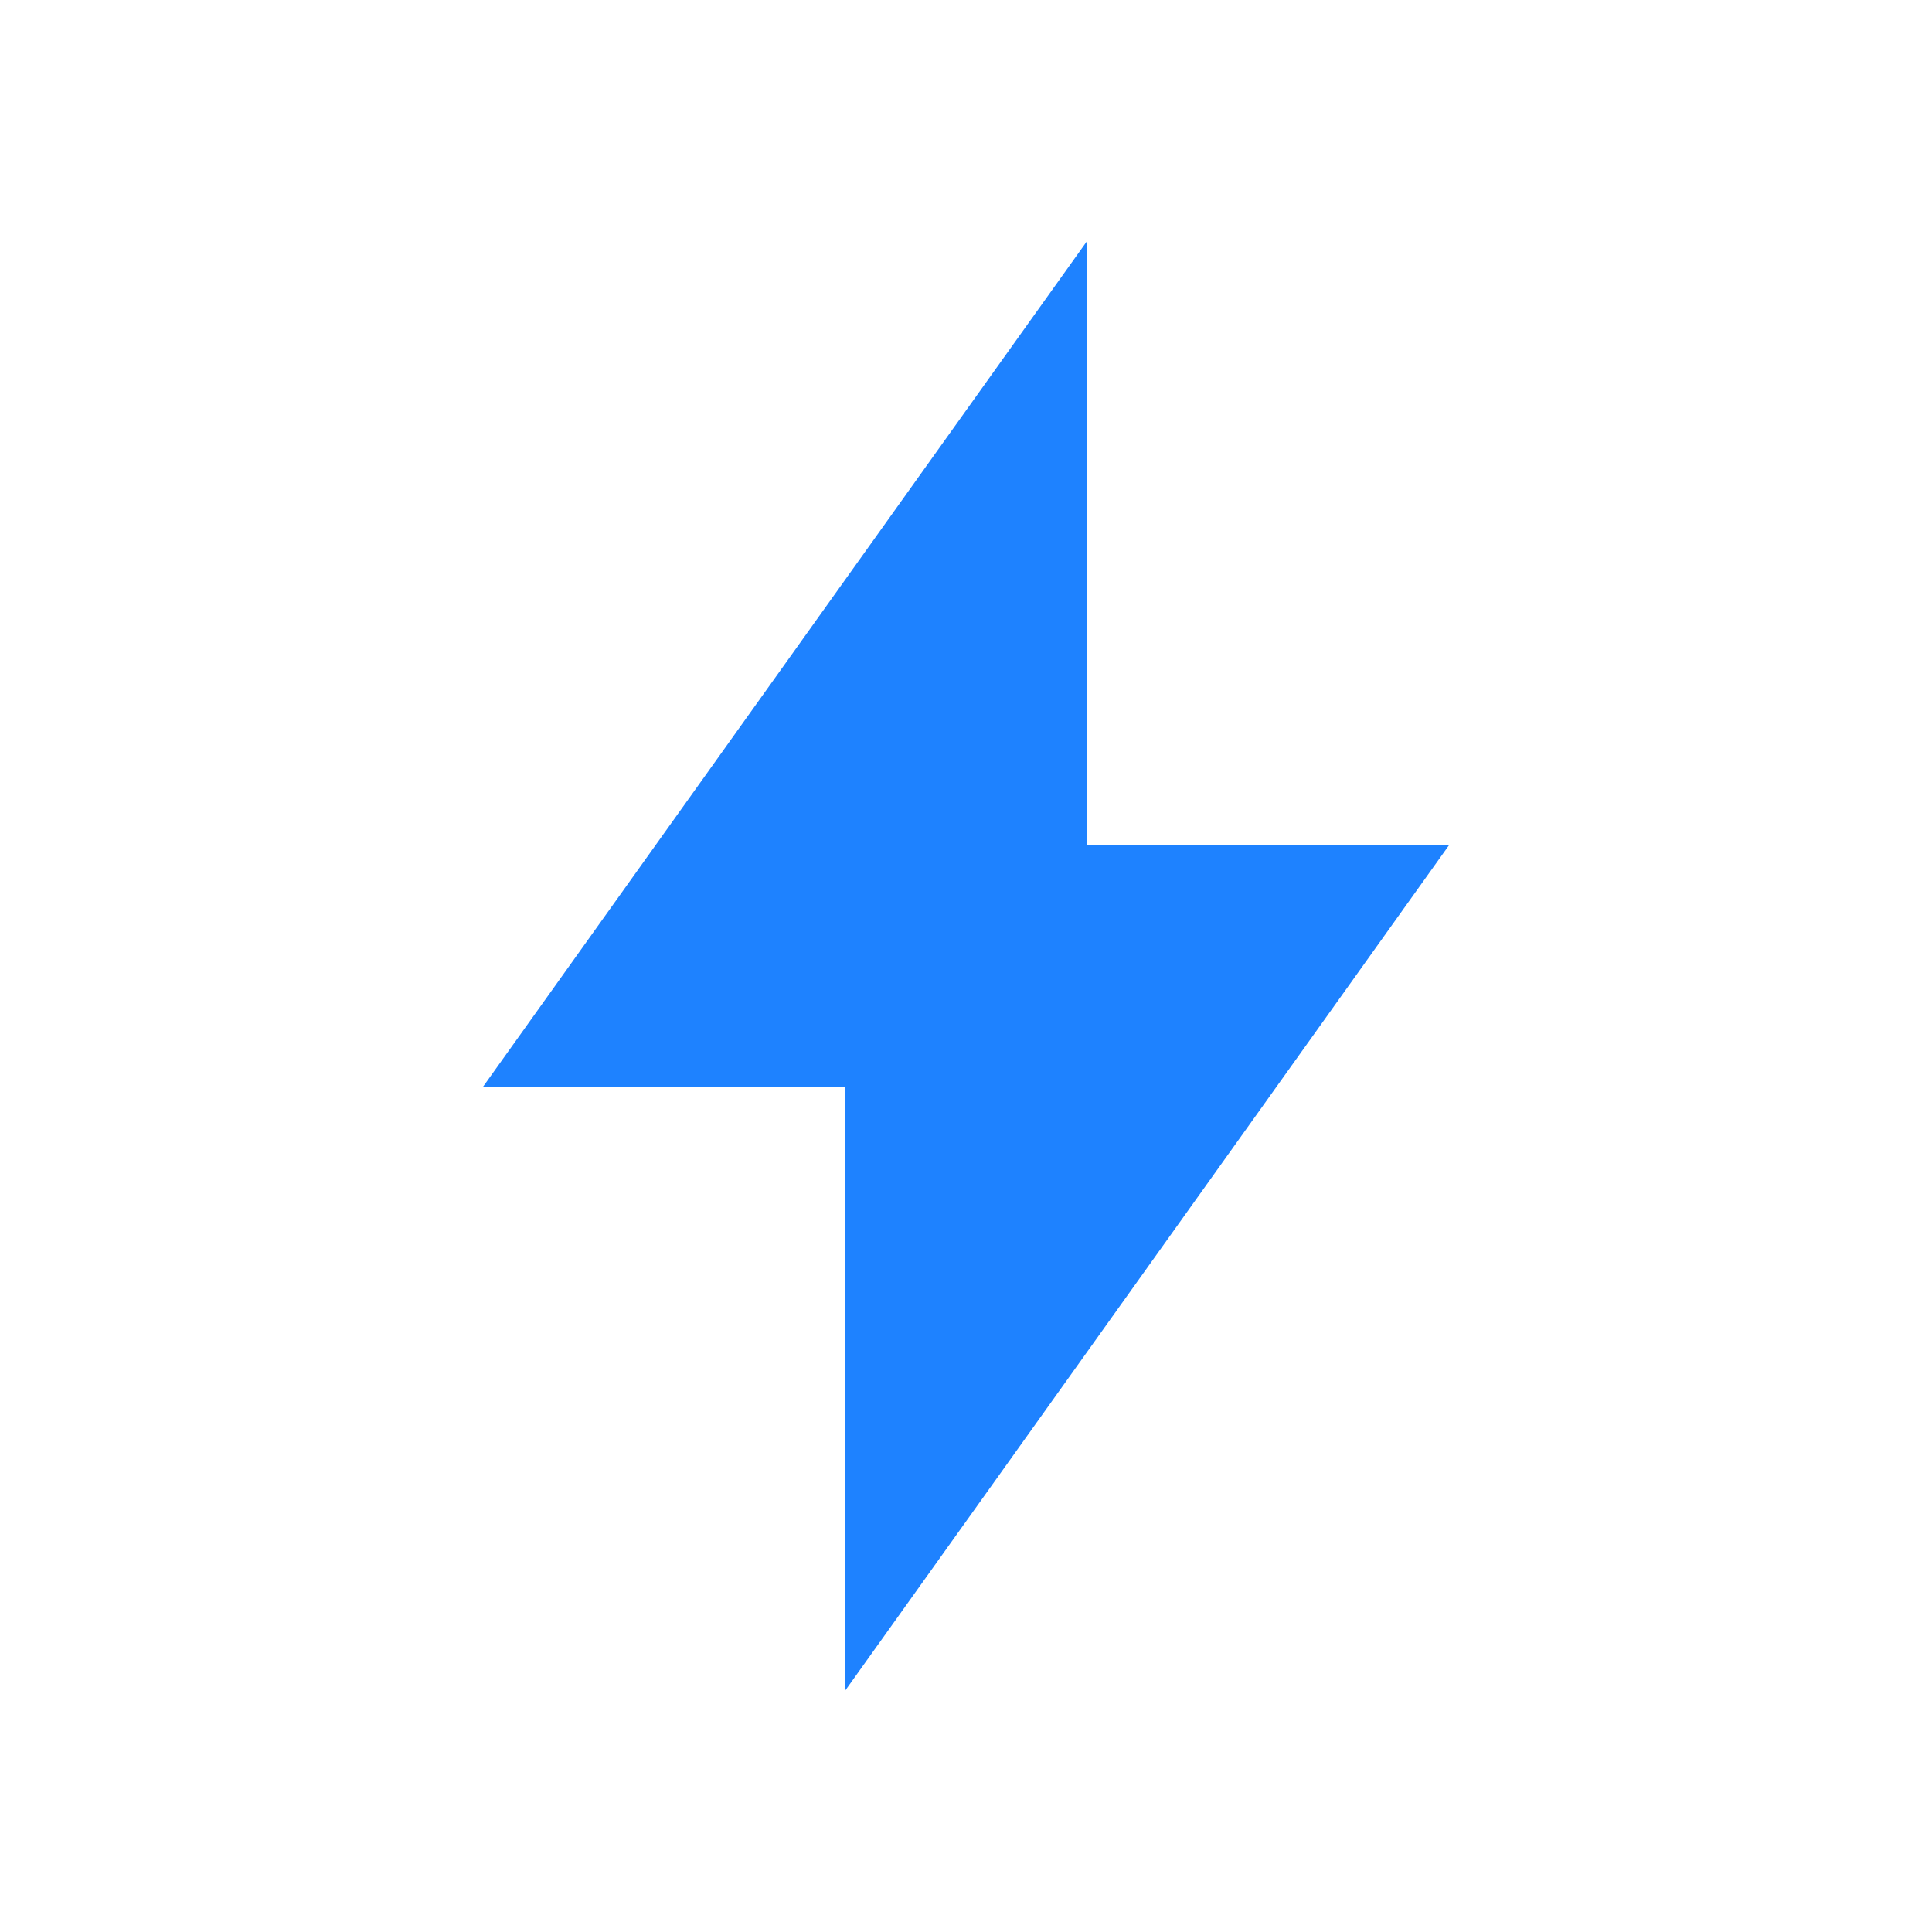 <svg xmlns="http://www.w3.org/2000/svg" viewBox="0 0 16 16">
  <defs id="defs3051" color="#1e82ff" fill="#1e82ff" style="">
    <style type="text/css" id="current-color-scheme">
      .ColorScheme-Text {
        color:#232629;
      }
      </style>
  </defs>
 <path style="" transform="translate(-421.714,-531.791)" d="m 430.714,533.791 -5,7 3,0 0,5 5,-7 -3,0 z" class="ColorScheme-Text" color="#1e82ff" fill="#1e82ff"/>
</svg>